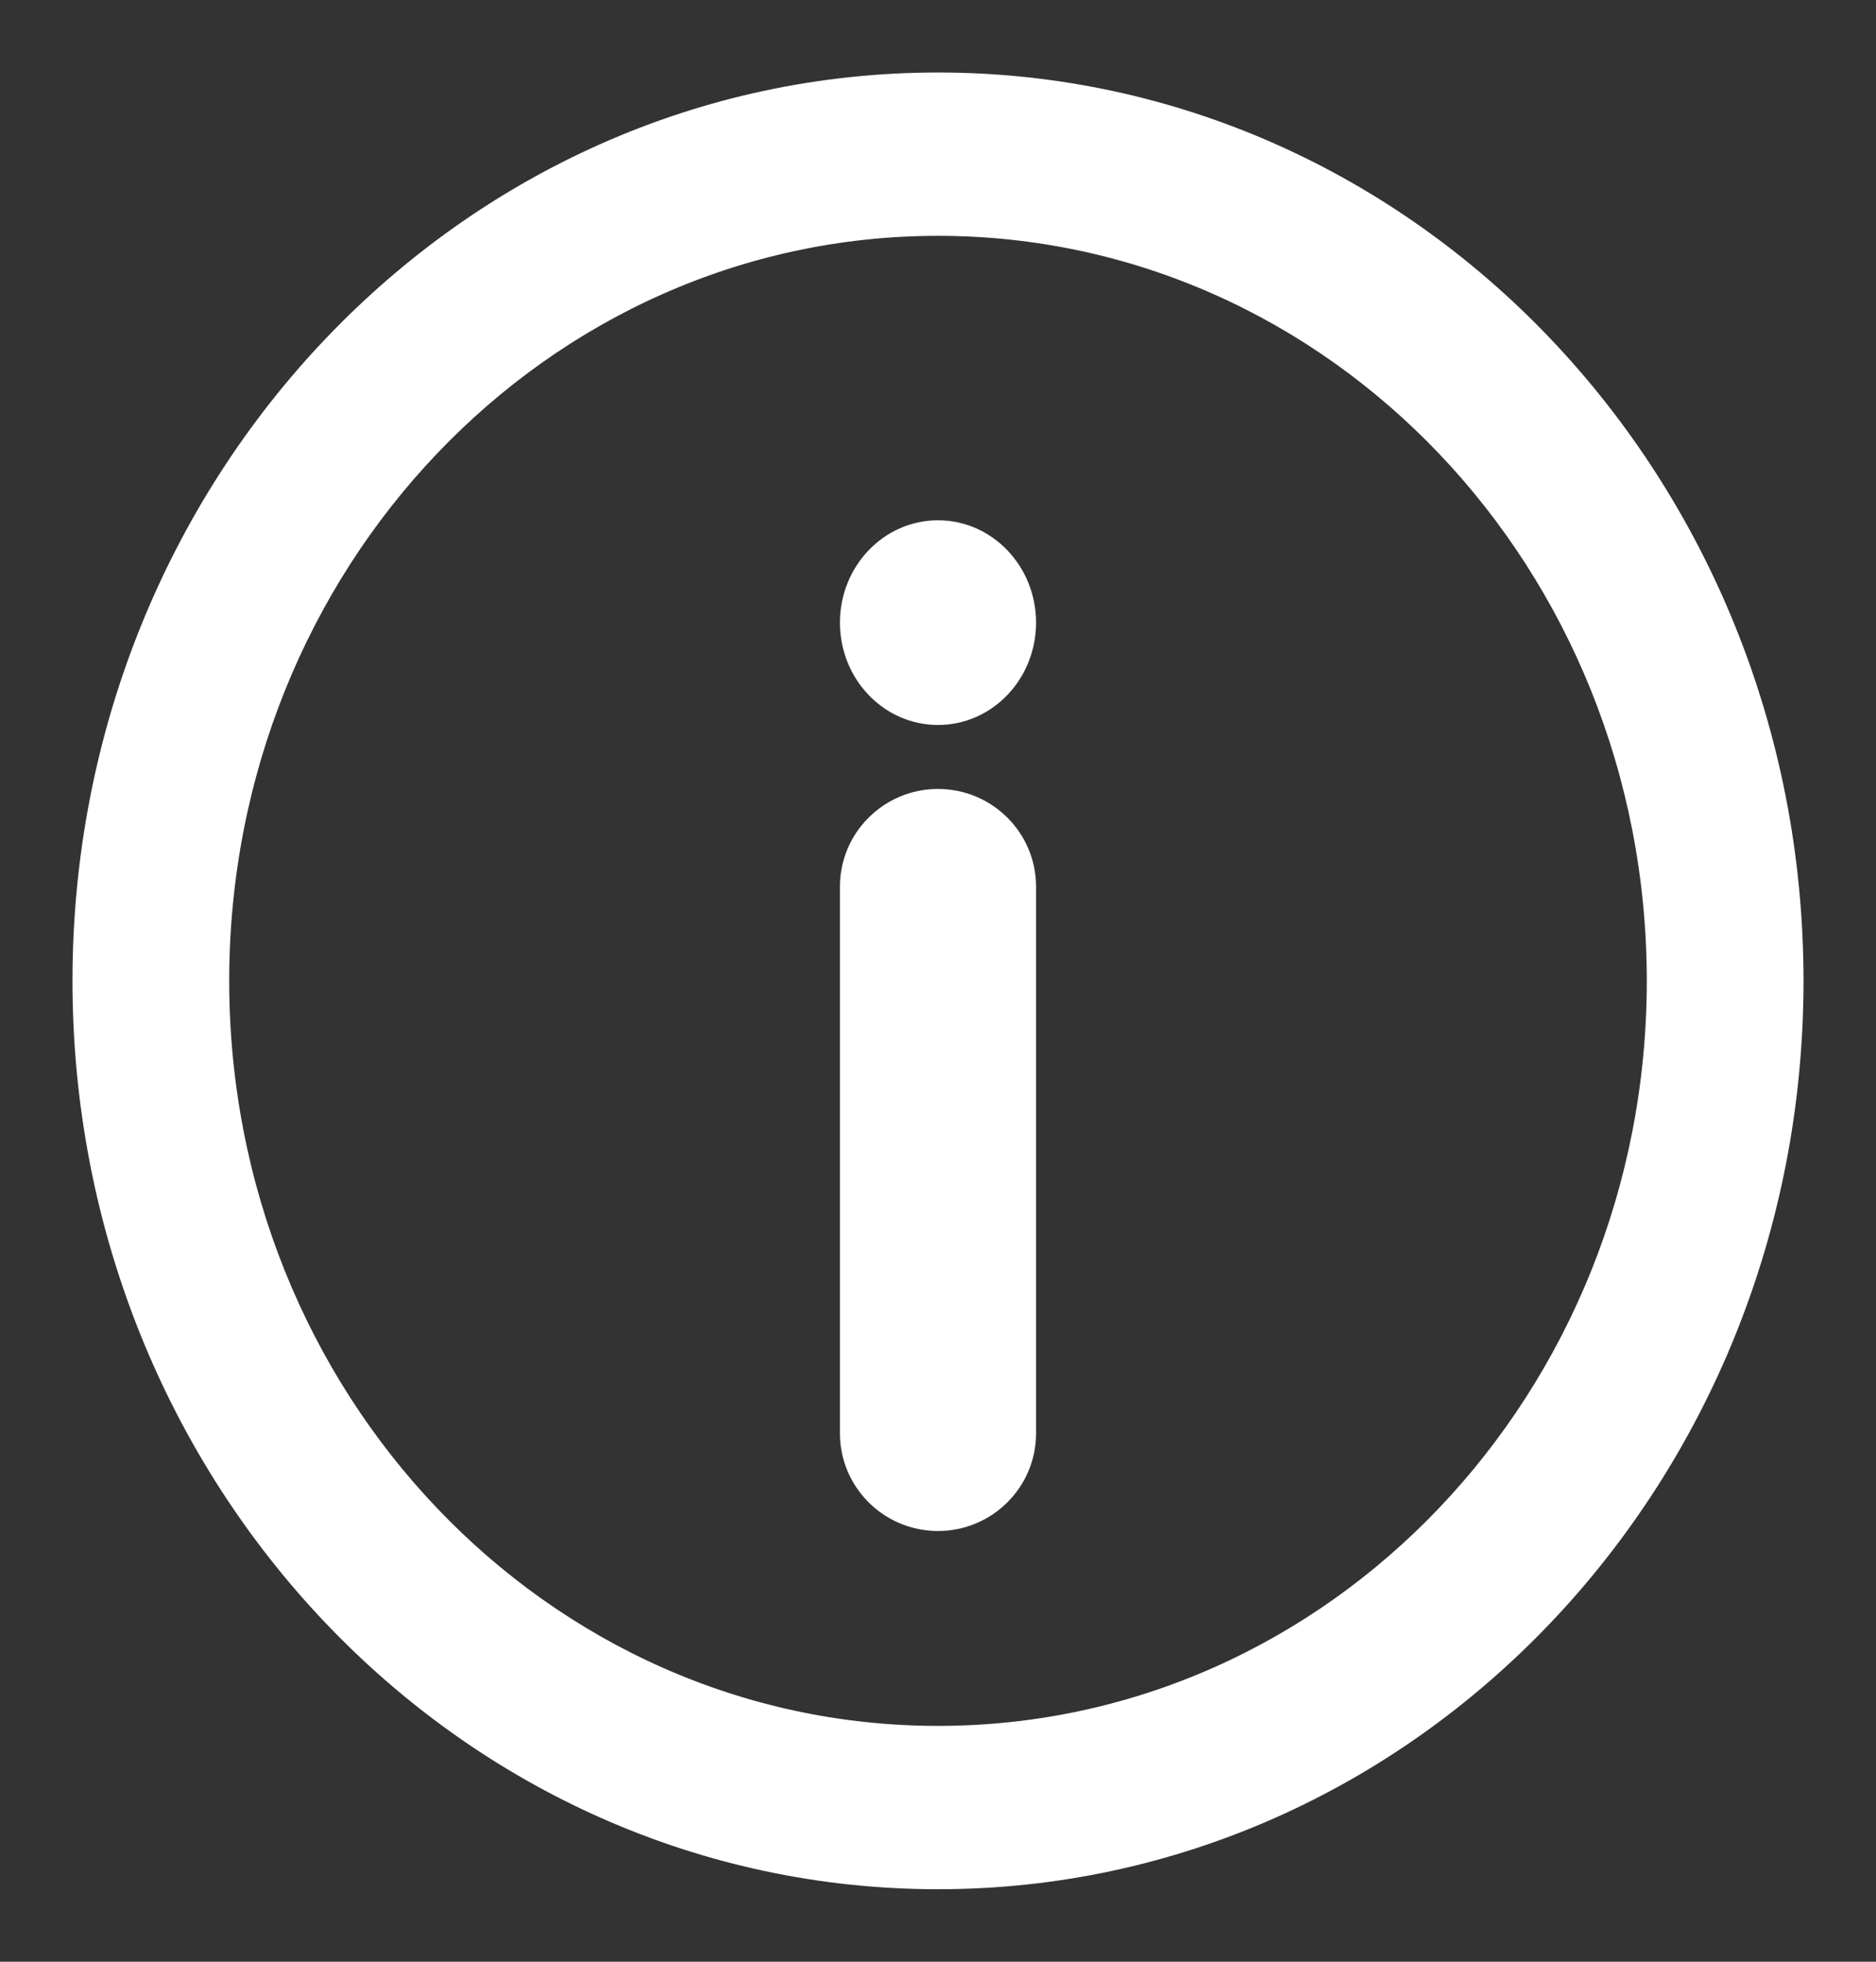 <?xml version="1.0" encoding="UTF-8"?>
<svg width="22px" height="23px" viewBox="0 0 22 23" version="1.1" xmlns="http://www.w3.org/2000/svg" xmlns:xlink="http://www.w3.org/1999/xlink">
    <rect x="0" y="0" width="22" height="23" fill="#333333" stroke="none"/>
    <title>A02D6016-0084-42BB-9D5A-C7E94E15C706</title>
    <g id="Desktop" stroke="none" stroke-width="1" fill="none" fill-rule="evenodd">
        <g id="Checkout---Delivery-Details---Error" transform="translate(-149, -302)" fill="#FFFFFF" fill-rule="nonzero" stroke="#FFFFFF" stroke-width="0.3">
            <g id="Group-18" transform="translate(130, 296)">
                <g id="information" transform="translate(20, 7)">
                    <path d="M10,0 C4.473,0 0,4.697 0,10.5 C0,16.304 4.473,21 10,21 C15.527,21 20,16.303 20,10.5 C20,4.696 15.527,0 10,0 Z M10,19.385 C5.323,19.385 1.538,15.411 1.538,10.5 C1.538,5.589 5.323,1.615 10,1.615 C14.677,1.615 18.462,5.589 18.462,10.5 C18.462,15.411 14.677,19.385 10,19.385 Z" id="Shape"></path>
                    <path d="M10,8.4 C9.448,8.4 9,8.846 9,9.395 L9,15.805 C9,16.354 9.448,16.8 10,16.8 C10.552,16.8 11,16.354 11,15.805 L11,9.395 C11,8.846 10.552,8.4 10,8.4 Z" id="Path"></path>
                    <ellipse id="Oval" cx="10" cy="6.3" rx="1" ry="1.05"></ellipse>
                </g>
            </g>
        </g>
    </g>
</svg>